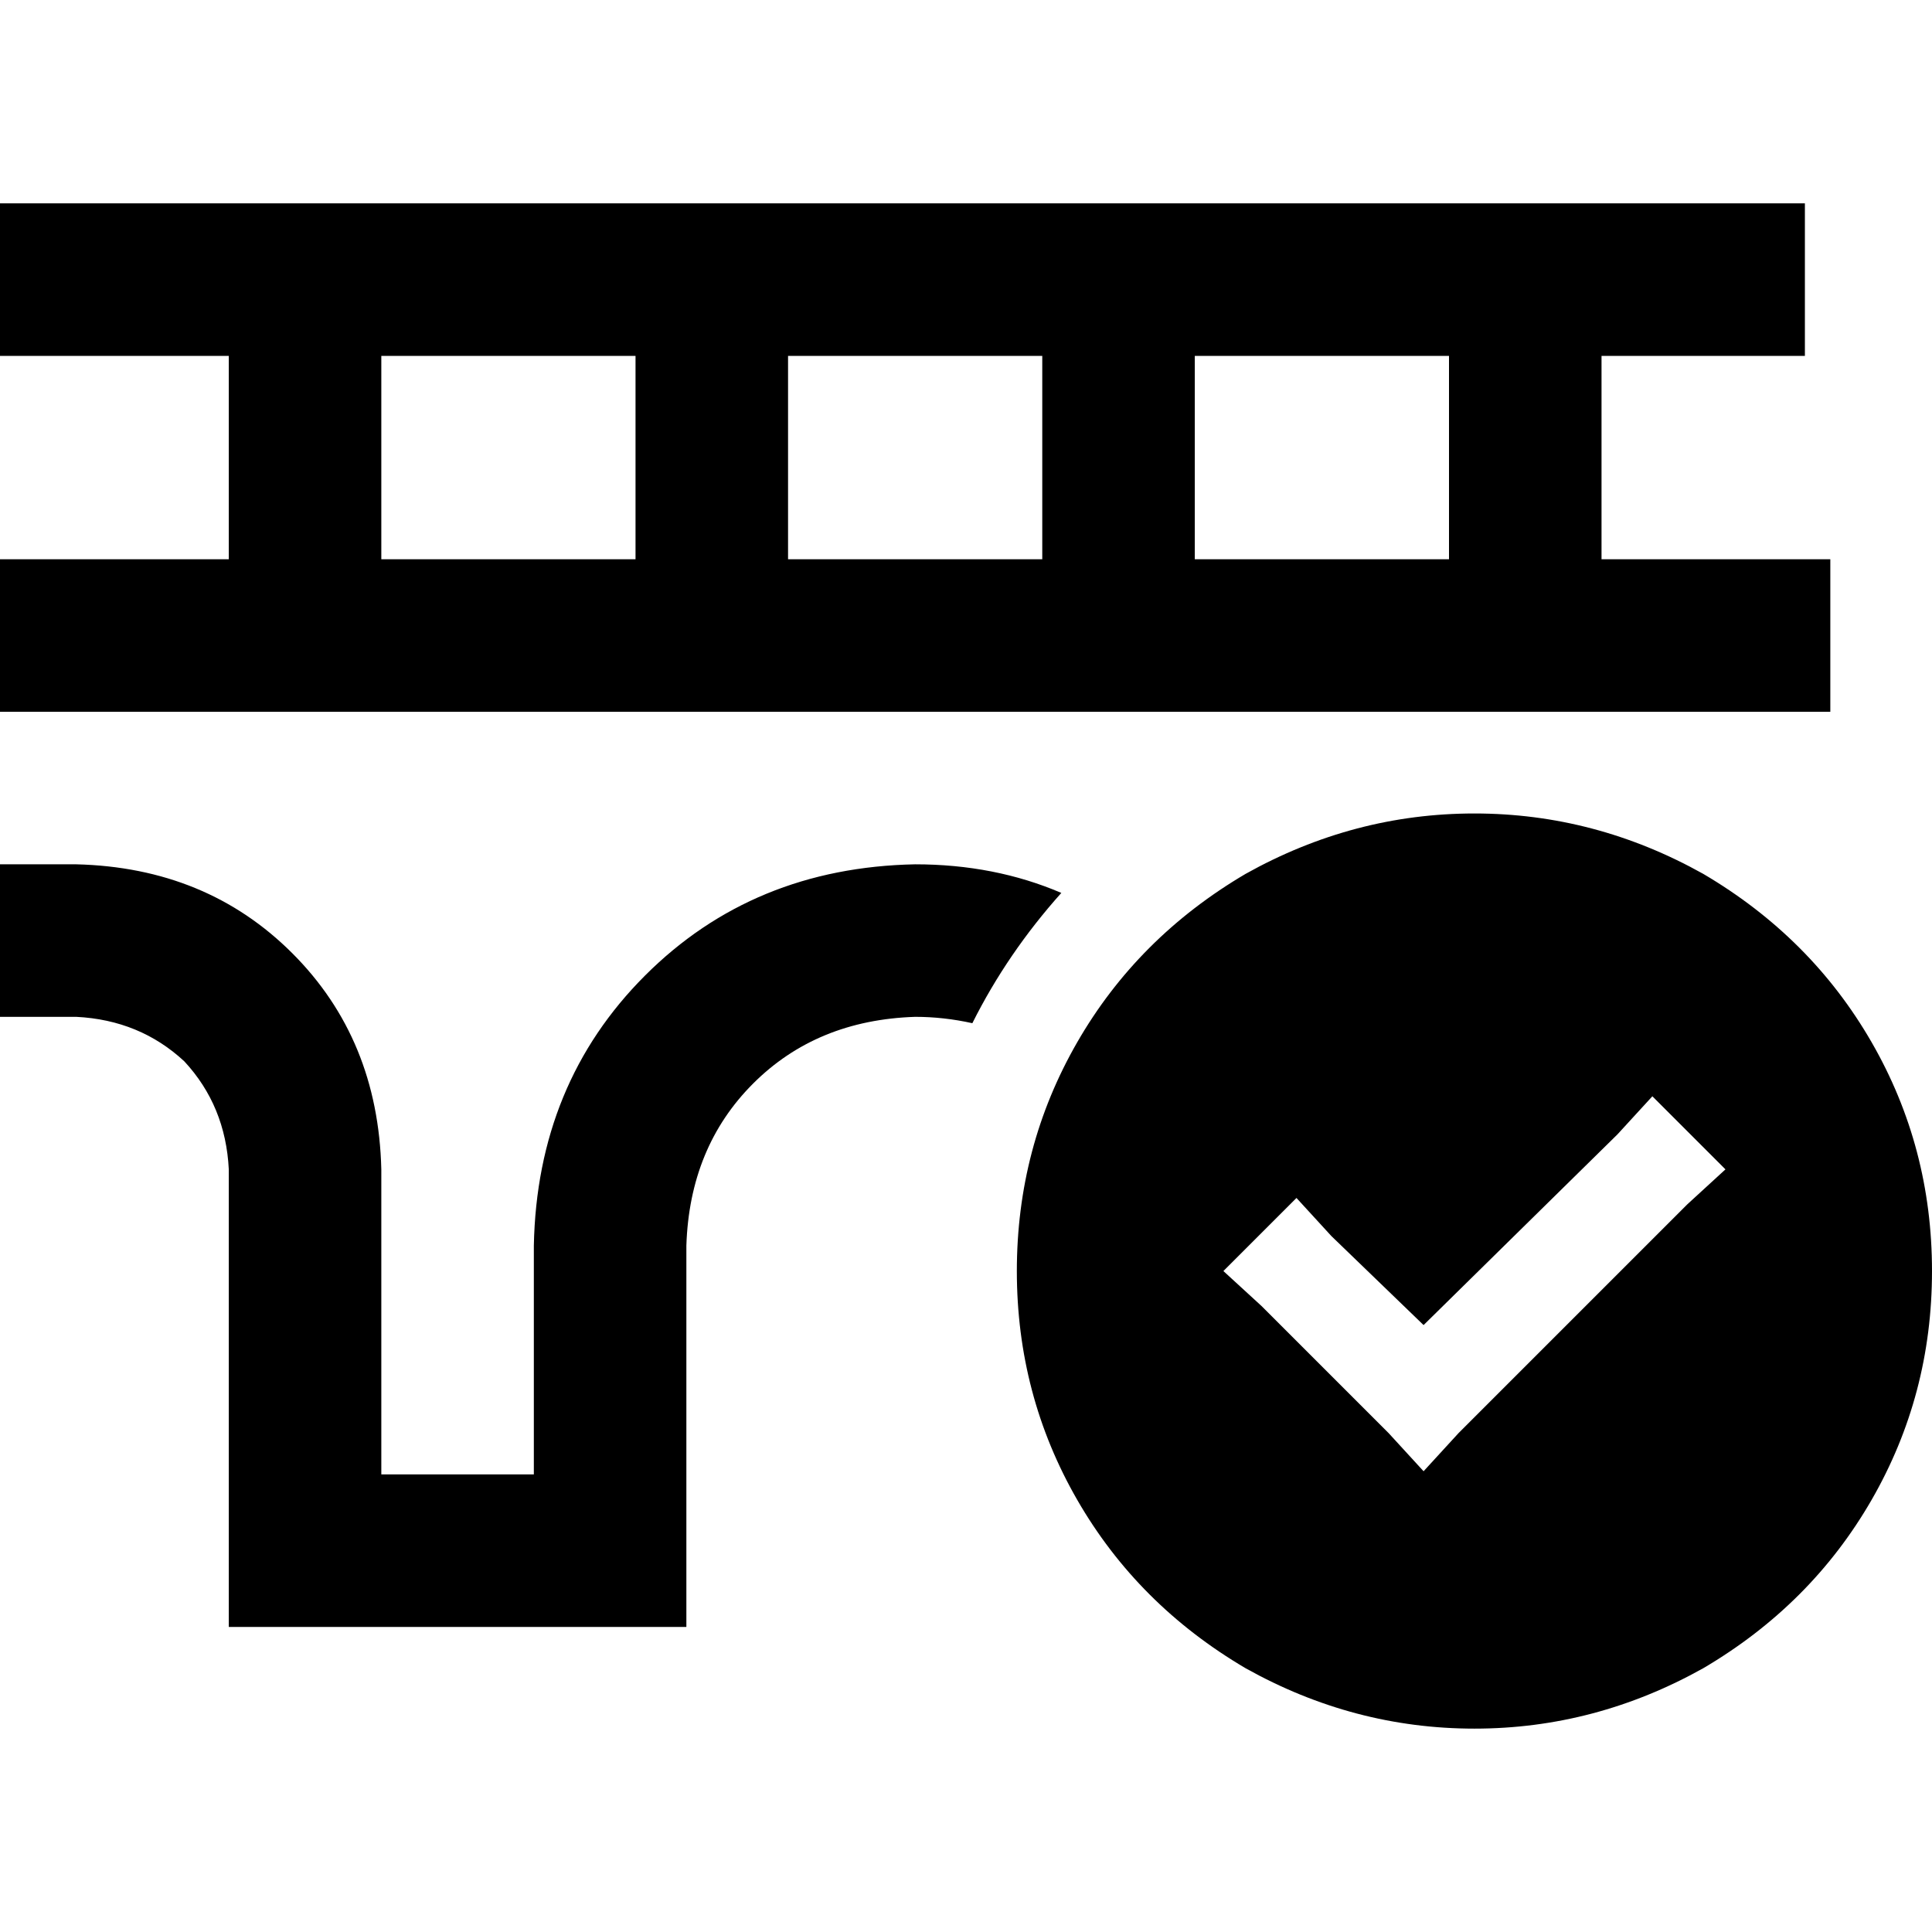 <svg xmlns="http://www.w3.org/2000/svg" viewBox="0 0 512 512">
  <path d="M 20.211 53.895 L 0 53.895 L 20.211 53.895 L 0 53.895 L 0 94.316 L 0 94.316 L 20.211 94.316 L 60.632 94.316 L 60.632 148.211 L 60.632 148.211 L 20.211 148.211 L 0 148.211 L 0 188.632 L 0 188.632 L 20.211 188.632 L 485.053 188.632 L 485.053 148.211 L 485.053 148.211 L 464.842 148.211 L 424.421 148.211 L 424.421 94.316 L 424.421 94.316 L 458.105 94.316 L 478.316 94.316 L 478.316 53.895 L 478.316 53.895 L 458.105 53.895 L 20.211 53.895 Z M 257.684 271.158 Q 266.947 252.632 281.263 236.632 Q 263.579 229.053 242.526 229.053 Q 199.579 229.895 170.947 258.526 Q 142.316 287.158 141.474 330.105 L 141.474 390.737 L 141.474 390.737 L 101.053 390.737 L 101.053 390.737 L 101.053 309.895 L 101.053 309.895 Q 100.211 275.368 77.474 252.632 Q 54.737 229.895 20.211 229.053 L 0 229.053 L 0 229.053 L 0 269.474 L 0 269.474 L 20.211 269.474 L 20.211 269.474 Q 37.053 270.316 48.842 281.263 Q 59.789 293.053 60.632 309.895 L 60.632 410.947 L 60.632 410.947 L 60.632 431.158 L 60.632 431.158 L 80.842 431.158 L 181.895 431.158 L 181.895 410.947 L 181.895 410.947 L 181.895 330.105 L 181.895 330.105 Q 182.737 304 199.579 287.158 Q 216.421 270.316 242.526 269.474 Q 250.105 269.474 257.684 271.158 L 257.684 271.158 Z M 384 94.316 L 384 148.211 L 384 94.316 L 384 148.211 L 316.632 148.211 L 316.632 148.211 L 316.632 94.316 L 316.632 94.316 L 384 94.316 L 384 94.316 Z M 276.211 94.316 L 276.211 148.211 L 276.211 94.316 L 276.211 148.211 L 208.842 148.211 L 208.842 148.211 L 208.842 94.316 L 208.842 94.316 L 276.211 94.316 L 276.211 94.316 Z M 168.421 94.316 L 168.421 148.211 L 168.421 94.316 L 168.421 148.211 L 101.053 148.211 L 101.053 148.211 L 101.053 94.316 L 101.053 94.316 L 168.421 94.316 L 168.421 94.316 Z M 512 336.842 Q 512 304 496 276.211 L 496 276.211 L 496 276.211 Q 480 248.421 451.368 231.579 Q 422.737 215.579 390.737 215.579 Q 358.737 215.579 330.105 231.579 Q 301.474 248.421 285.474 276.211 Q 269.474 304 269.474 336.842 Q 269.474 369.684 285.474 397.474 Q 301.474 425.263 330.105 442.105 Q 358.737 458.105 390.737 458.105 Q 422.737 458.105 451.368 442.105 Q 480 425.263 496 397.474 Q 512 369.684 512 336.842 L 512 336.842 Z M 457.263 309.895 L 447.158 319.158 L 457.263 309.895 L 447.158 319.158 L 386.526 379.789 L 386.526 379.789 L 377.263 389.895 L 377.263 389.895 L 368 379.789 L 368 379.789 L 334.316 346.105 L 334.316 346.105 L 324.211 336.842 L 324.211 336.842 L 343.579 317.474 L 343.579 317.474 L 352.842 327.579 L 352.842 327.579 L 377.263 351.158 L 377.263 351.158 L 428.632 300.632 L 428.632 300.632 L 437.895 290.526 L 437.895 290.526 L 457.263 309.895 L 457.263 309.895 Z" />
</svg>